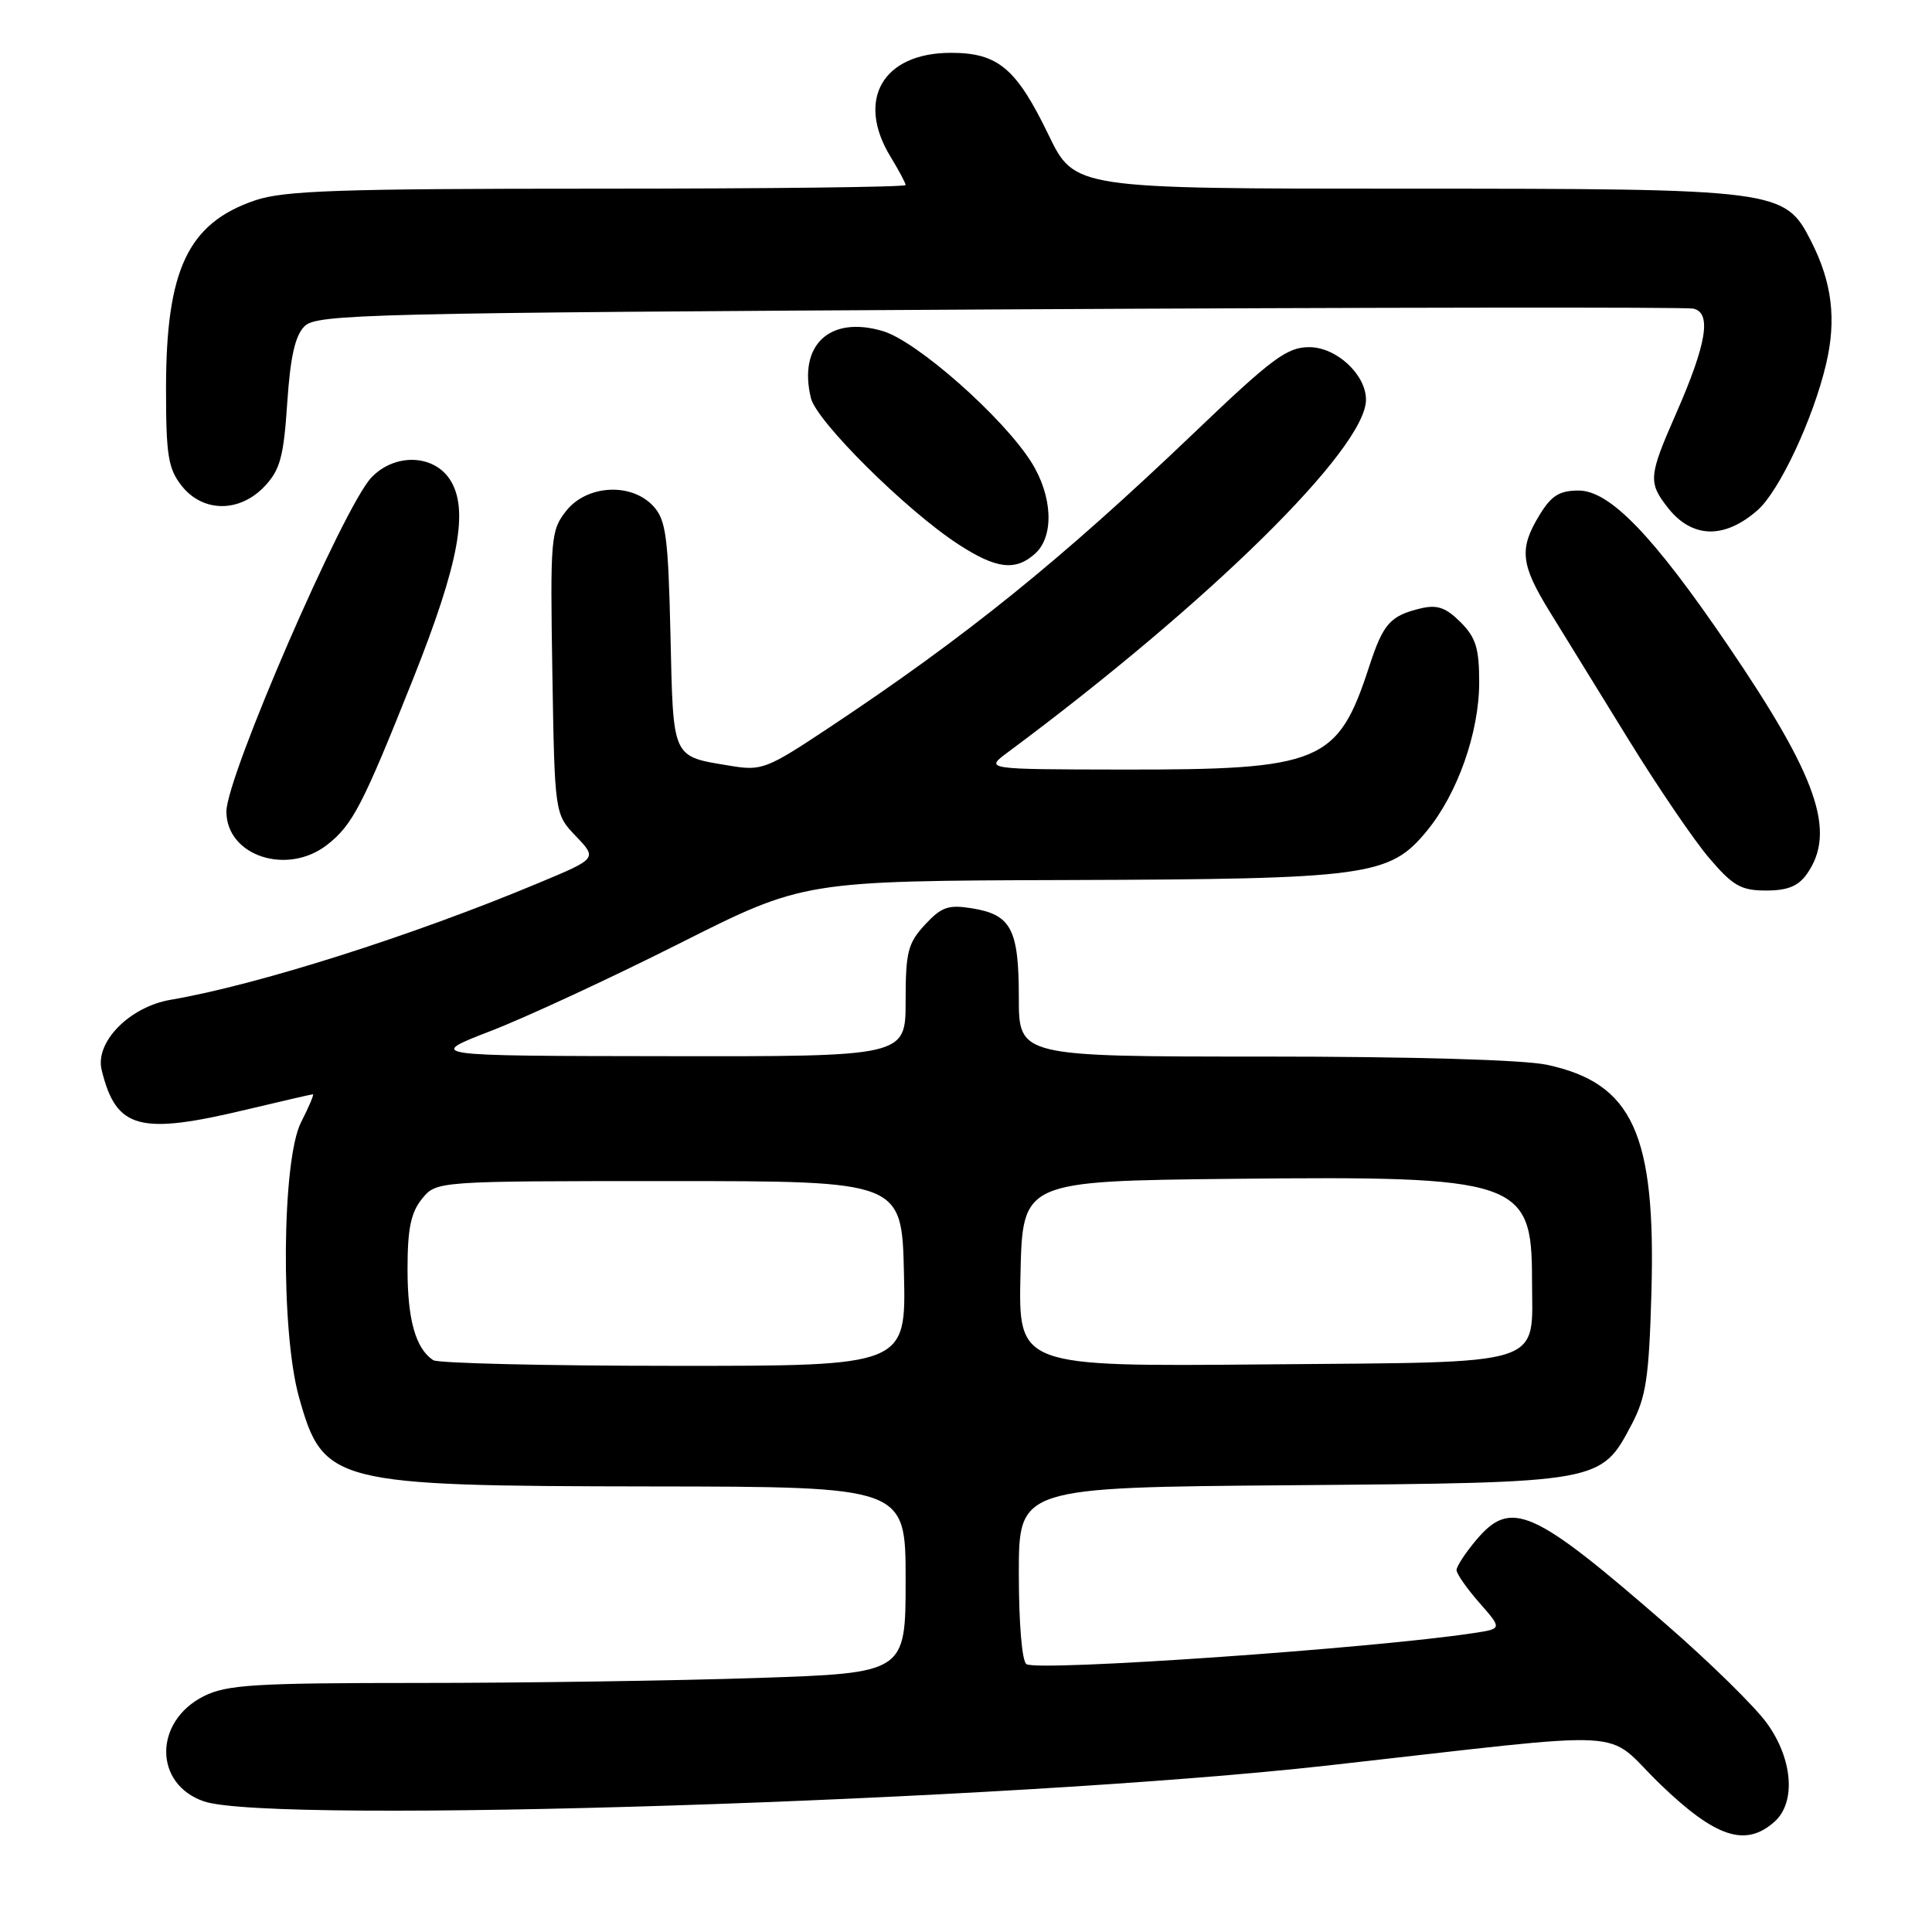 <?xml version="1.0" encoding="UTF-8" standalone="no"?>
<!DOCTYPE svg PUBLIC "-//W3C//DTD SVG 1.1//EN" "http://www.w3.org/Graphics/SVG/1.1/DTD/svg11.dtd" >
<svg xmlns="http://www.w3.org/2000/svg" xmlns:xlink="http://www.w3.org/1999/xlink" version="1.1" viewBox="0 0 256 256">
 <g >
 <path fill="currentColor"
d=" M 235.17 241.35 C 238.00 238.78 237.54 233.05 234.12 228.33 C 232.54 226.14 226.56 220.27 220.83 215.29 C 203.10 199.86 200.22 198.57 195.59 204.08 C 194.17 205.77 193.00 207.55 193.00 208.04 C 193.00 208.53 194.36 210.48 196.02 212.37 C 199.05 215.82 199.05 215.82 195.27 216.39 C 181.94 218.42 137.62 221.50 136.01 220.51 C 135.42 220.14 135.00 215.11 135.00 208.49 C 135.00 197.09 135.00 197.09 171.25 196.80 C 212.26 196.46 212.12 196.49 216.21 188.73 C 218.11 185.12 218.50 182.57 218.82 171.34 C 219.42 150.24 216.35 143.53 204.98 141.09 C 201.91 140.43 187.08 140.00 167.45 140.00 C 135.00 140.00 135.00 140.00 135.00 132.19 C 135.00 123.12 133.99 121.20 128.81 120.36 C 125.66 119.85 124.76 120.16 122.56 122.53 C 120.30 124.97 120.00 126.14 120.00 132.65 C 120.00 140.00 120.00 140.00 88.25 139.95 C 56.50 139.91 56.50 139.91 65.00 136.62 C 69.67 134.82 80.92 129.60 90.00 125.03 C 106.50 116.72 106.50 116.72 141.50 116.61 C 181.29 116.48 184.12 116.10 189.05 110.12 C 193.13 105.18 196.00 97.04 196.00 90.42 C 196.00 85.89 195.56 84.47 193.52 82.43 C 191.59 80.50 190.43 80.10 188.27 80.61 C 184.20 81.59 183.29 82.61 181.42 88.33 C 177.26 101.10 175.05 102.01 148.57 101.97 C 130.50 101.94 130.50 101.94 133.49 99.72 C 160.24 79.85 181.00 59.42 181.00 52.96 C 181.00 49.63 177.08 46.00 173.48 46.00 C 170.54 46.00 168.57 47.46 158.30 57.28 C 140.56 74.23 128.02 84.36 109.82 96.44 C 101.61 101.90 100.92 102.16 96.82 101.48 C 88.96 100.18 89.22 100.75 88.84 84.12 C 88.54 71.15 88.25 68.93 86.60 67.10 C 83.70 63.91 77.76 64.22 75.01 67.71 C 72.98 70.29 72.90 71.30 73.19 89.15 C 73.50 107.87 73.50 107.87 76.32 110.81 C 79.14 113.76 79.14 113.76 71.32 117.02 C 54.64 124.00 34.05 130.53 22.60 132.48 C 17.16 133.41 12.56 138.09 13.47 141.78 C 15.39 149.62 18.43 150.44 32.81 146.99 C 37.39 145.90 41.27 145.00 41.46 145.00 C 41.64 145.00 40.93 146.67 39.89 148.71 C 37.34 153.71 37.17 176.42 39.62 185.14 C 42.83 196.59 44.04 196.90 86.25 196.96 C 120.00 197.00 120.00 197.00 120.00 209.34 C 120.00 221.68 120.00 221.68 100.34 222.34 C 89.53 222.70 69.39 223.00 55.59 223.00 C 33.70 223.00 30.05 223.23 27.01 224.75 C 20.36 228.09 20.36 236.41 27.02 238.69 C 36.00 241.78 133.86 238.65 176.00 233.93 C 217.81 229.25 212.24 228.94 219.97 236.40 C 227.35 243.52 231.33 244.82 235.17 241.35 Z  M 239.44 115.78 C 243.35 110.20 240.83 102.95 228.94 85.49 C 219.07 70.98 213.30 65.00 209.18 65.00 C 206.63 65.00 205.56 65.67 203.99 68.25 C 201.26 72.73 201.48 74.77 205.35 81.06 C 207.19 84.05 211.89 91.67 215.79 98.00 C 219.69 104.33 224.51 111.41 226.52 113.75 C 229.63 117.39 230.71 118.00 234.02 118.00 C 236.88 118.00 238.29 117.42 239.44 115.78 Z  M 43.39 111.91 C 46.73 109.28 48.08 106.67 54.72 90.00 C 60.84 74.64 62.17 67.44 59.61 63.53 C 57.41 60.17 52.24 60.05 49.19 63.30 C 45.48 67.25 30.00 102.92 30.00 107.53 C 30.00 113.43 38.09 116.08 43.39 111.91 Z  M 137.17 73.35 C 139.71 71.04 139.48 65.72 136.65 61.23 C 132.88 55.26 121.53 45.24 117.01 43.88 C 109.96 41.77 105.74 45.70 107.45 52.75 C 108.20 55.84 120.07 67.62 126.95 72.10 C 132.01 75.40 134.55 75.71 137.17 73.35 Z  M 232.89 67.60 C 235.77 65.07 240.27 55.48 241.97 48.22 C 243.36 42.31 242.76 37.40 239.96 31.92 C 236.48 25.10 235.73 25.00 186.17 25.00 C 142.39 25.00 142.39 25.00 138.94 17.88 C 134.67 9.04 132.24 7.00 126.00 7.00 C 116.98 7.00 113.39 13.20 118.00 20.77 C 119.10 22.57 120.00 24.26 120.00 24.52 C 120.00 24.79 101.63 25.00 79.18 25.00 C 44.92 25.00 37.62 25.25 33.80 26.55 C 24.90 29.58 22.00 35.72 22.00 51.49 C 22.00 60.34 22.28 62.09 24.07 64.37 C 26.88 67.93 31.75 67.96 35.08 64.42 C 37.12 62.25 37.59 60.51 38.06 53.39 C 38.47 47.29 39.10 44.47 40.35 43.23 C 41.95 41.62 48.59 41.46 132.29 41.00 C 181.90 40.73 223.34 40.68 224.36 40.89 C 226.83 41.42 226.16 45.52 222.08 54.82 C 218.44 63.10 218.37 63.93 221.02 67.30 C 224.21 71.35 228.50 71.46 232.89 67.60 Z  M 57.40 180.23 C 55.07 178.68 54.00 174.87 54.00 168.18 C 54.00 162.82 54.44 160.68 55.91 158.86 C 57.82 156.50 57.82 156.50 88.66 156.50 C 119.50 156.50 119.50 156.50 119.78 168.75 C 120.06 181.00 120.06 181.00 89.28 180.98 C 72.35 180.98 58.00 180.64 57.40 180.23 Z  M 135.22 168.79 C 135.50 156.50 135.50 156.50 163.50 156.20 C 201.22 155.80 203.00 156.40 203.00 169.50 C 203.00 181.26 205.54 180.45 167.55 180.79 C 134.94 181.08 134.94 181.08 135.22 168.79 Z "/>
</g>
</svg>